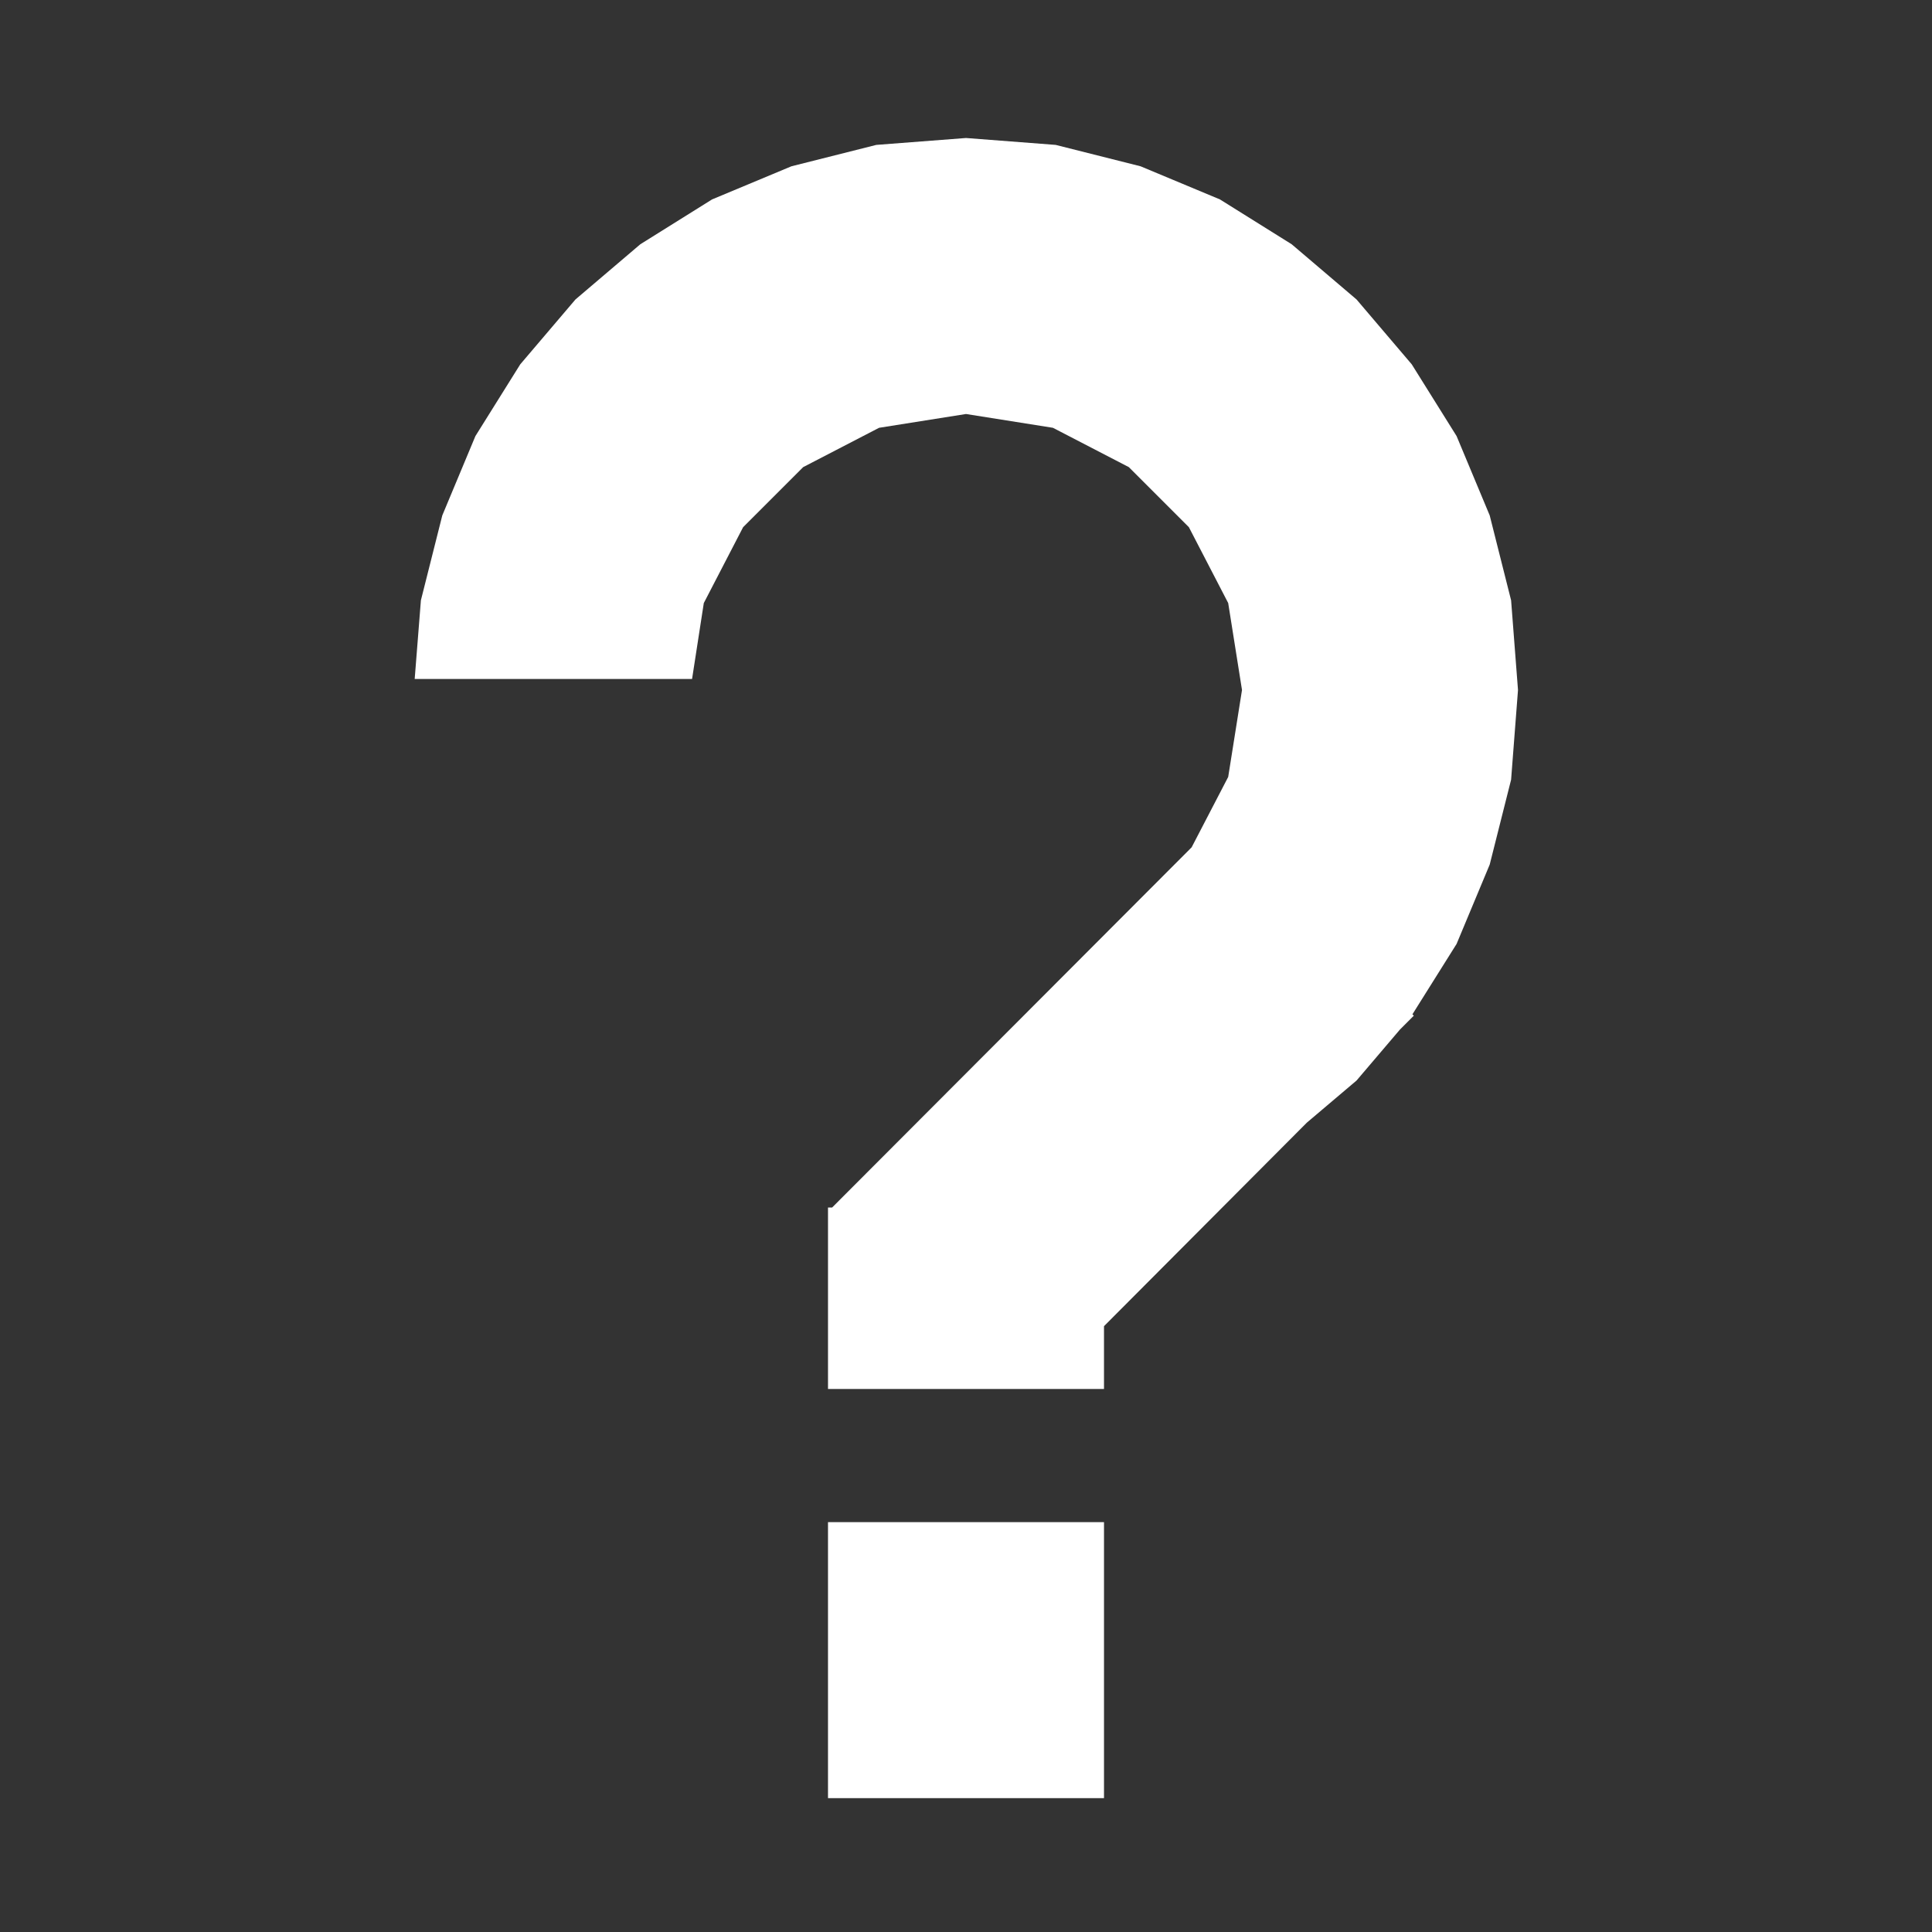 <?xml version="1.0" encoding="UTF-8" standalone="no"?>
<!DOCTYPE svg PUBLIC "-//W3C//DTD SVG 1.1//EN" "http://www.w3.org/Graphics/SVG/1.1/DTD/svg11.dtd">
<svg version="1.1" xmlns="http://www.w3.org/2000/svg" xmlns:xlink="http://www.w3.org/1999/xlink" preserveAspectRatio="xMidYMid meet" viewBox="0 0 28 28" width="28" height="28"><rect x="0" y="0" width="28" height="28" fill="#333333" stroke="none"/><defs><path d="M16.53 2.41L17.68 2.89L18.72 3.54L19.66 4.34L20.46 5.28L21.11 6.32L21.59 7.47L21.9 8.7L22 10L21.9 11.3L21.59 12.53L21.11 13.68L20.47 14.7L20.49 14.72L20.29 14.92L19.66 15.66L18.94 16.27L16 19.22L16 20.13L12 20.13L12 17.5L12.06 17.5L17.27 12.28L17.8 11.26L18 10L17.8 8.74L17.23 7.64L16.36 6.77L15.26 6.2L14 6L12.74 6.2L11.64 6.77L10.77 7.64L10.2 8.74L10.03 9.84L6.01 9.84L6.1 8.7L6.41 7.47L6.89 6.32L7.54 5.28L8.34 4.34L9.28 3.54L10.32 2.89L11.47 2.41L12.7 2.1L14 2L15.3 2.1L16.53 2.41Z" id="m1ObgdhE8t"></path><path d="M16 22.06L16 26.06L12 26.06L12 22.06L16 22.06Z" id="e9dtNkcND"></path></defs><g><g><g><use xlink:href="#m1ObgdhE8t" opacity="1" fill="#ffffff" fill-opacity="1"></use><g><use xlink:href="#m1ObgdhE8t" opacity="1" fill-opacity="0" stroke="#000000" stroke-width="1" stroke-opacity="0"></use></g></g><g><use xlink:href="#e9dtNkcND" opacity="1" fill="#ffffff" fill-opacity="1"></use><g><use xlink:href="#e9dtNkcND" opacity="1" fill-opacity="0" stroke="#000000" stroke-width="1" stroke-opacity="0"></use></g></g></g></g></svg>